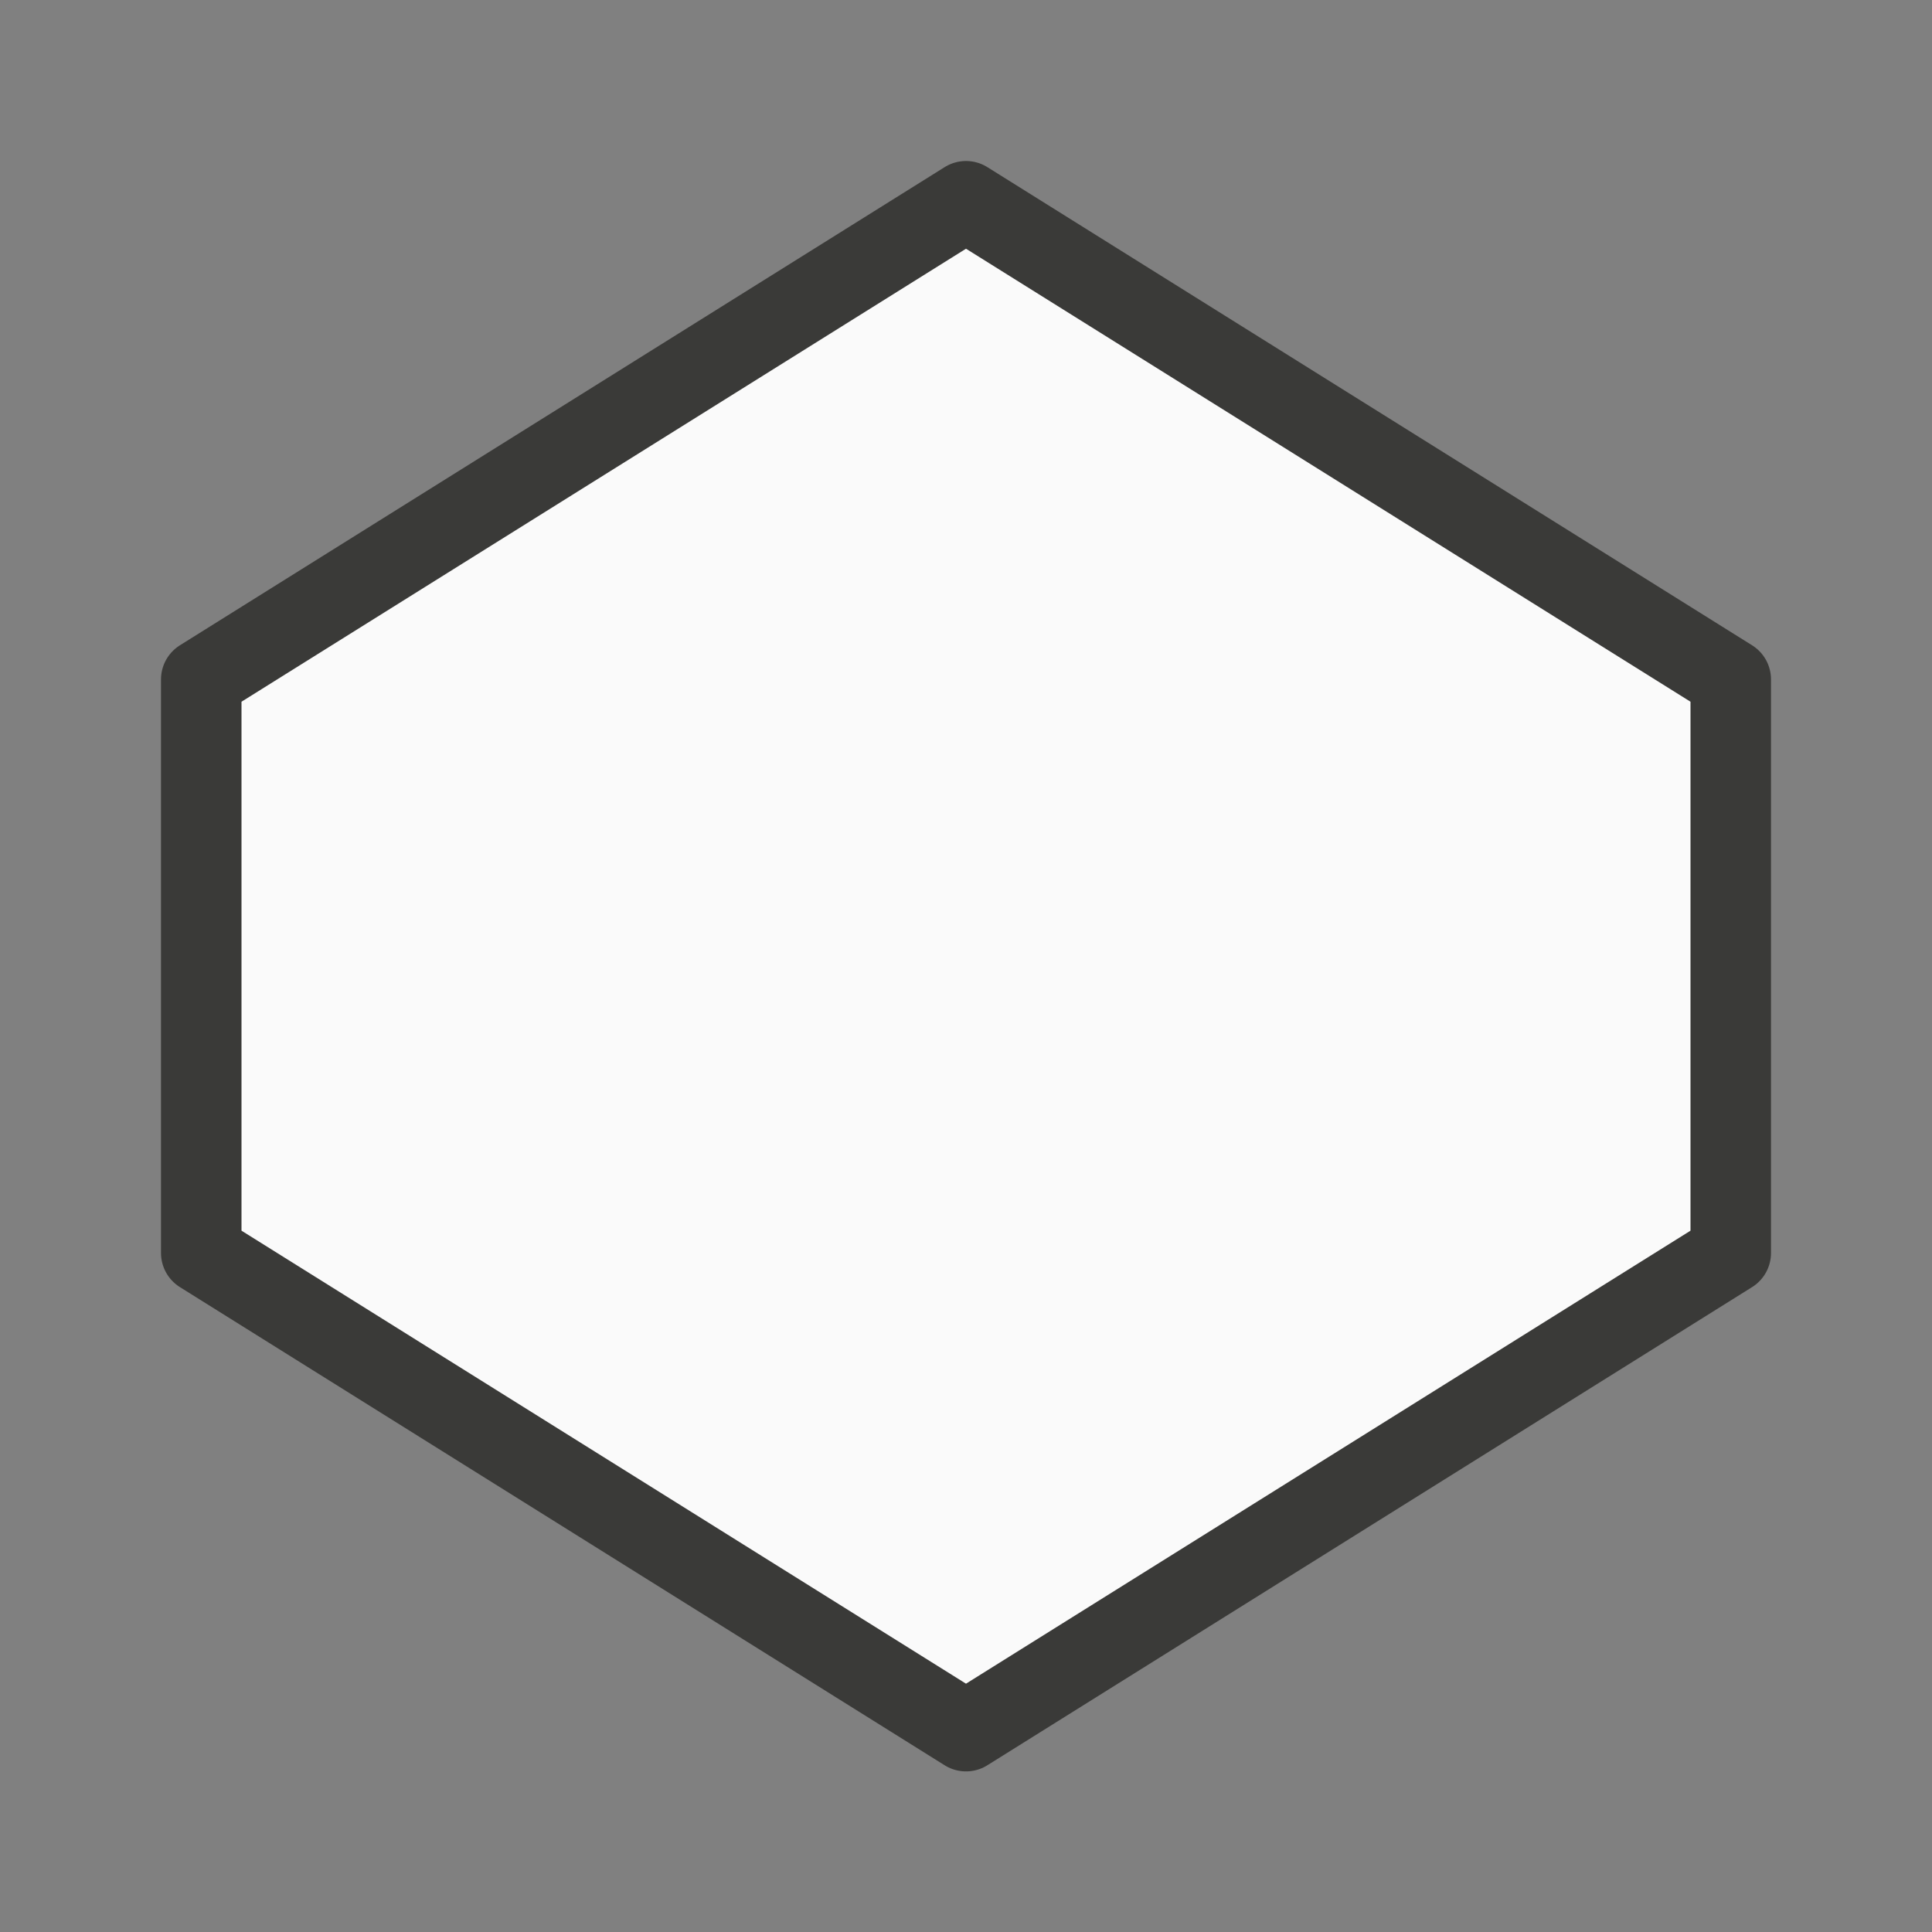 <?xml-stylesheet type="text/css" href="icons.css" ?><svg xmlns="http://www.w3.org/2000/svg" viewBox="0 0 24 24"><rect x="0" y="0" width="24" height="24" fill="#808080" stroke="none"/><path fill="#fafafa" stroke="#3a3a38" stroke-linecap="round" stroke-linejoin="round" d="m12 2.5-9.5 5.94v7.125l9.5 5.94 9.5-5.94v-7.125z" class="icn icn--shape-color"/></svg>
